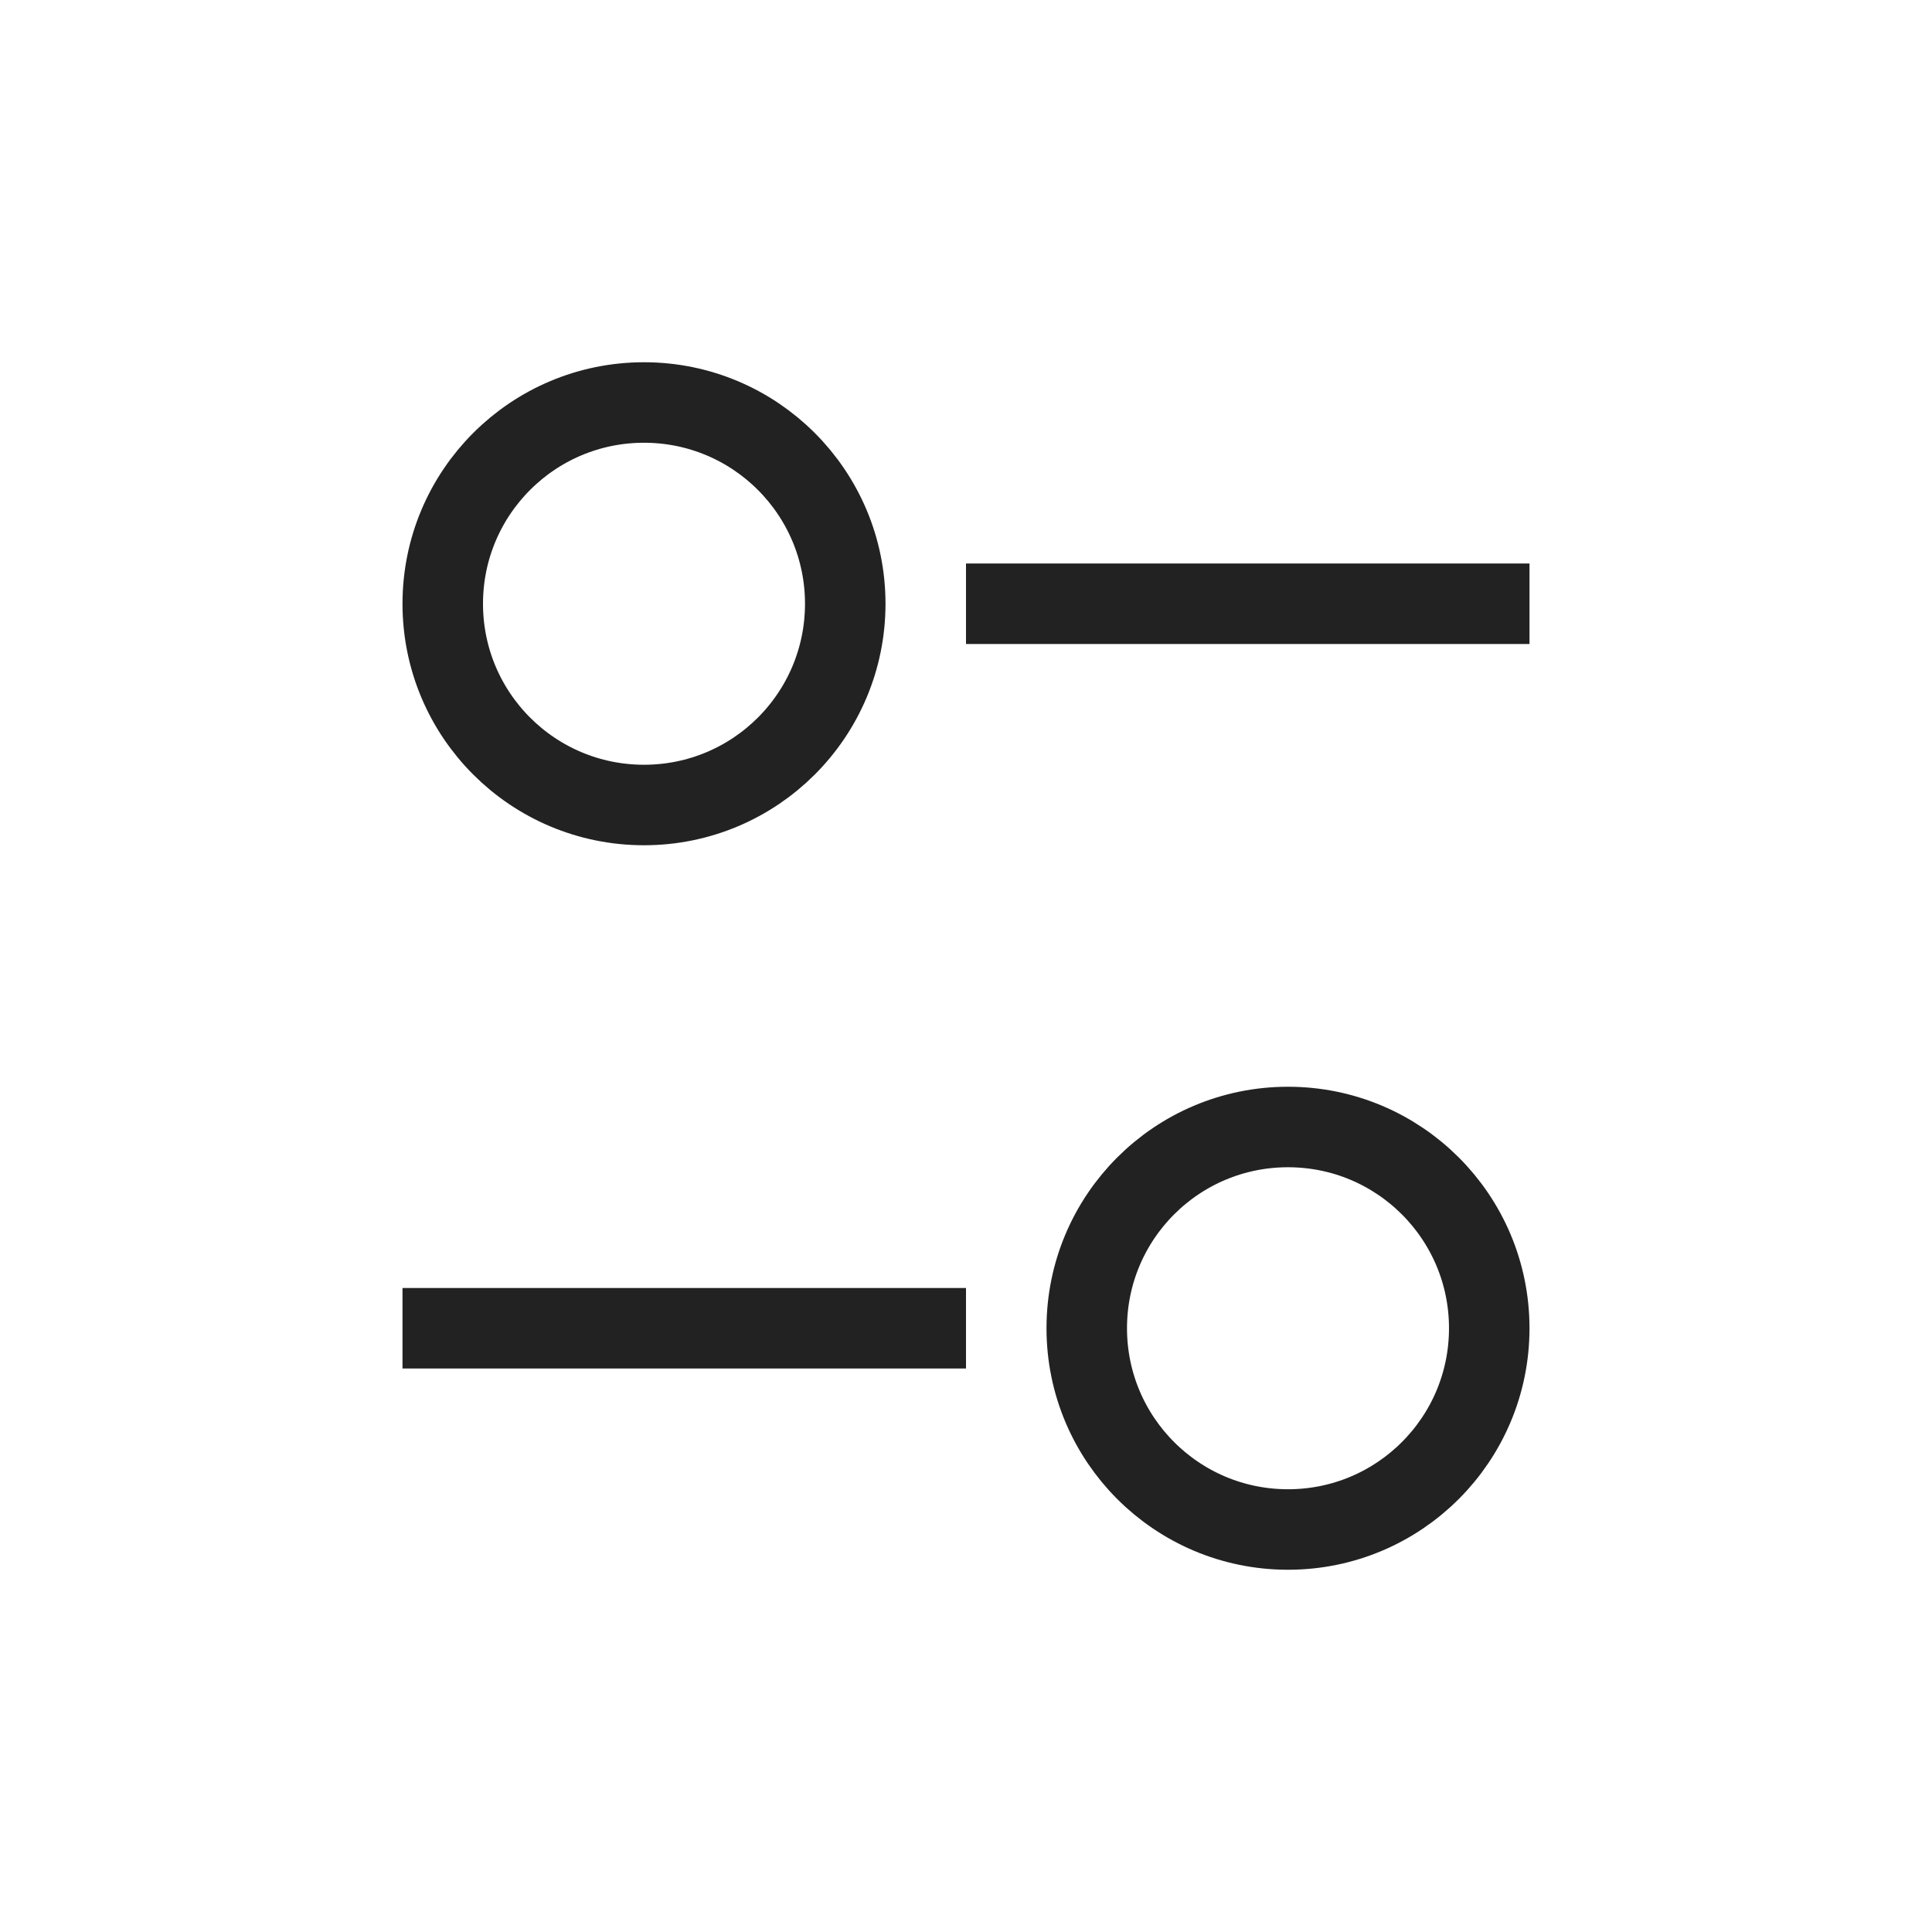 <svg width="24" height="24" viewBox="0 0 24 24" fill="none" xmlns="http://www.w3.org/2000/svg">
<path d="M16 19C17.381 19 18.5 17.881 18.5 16.5C18.5 15.118 17.381 14 16 14C14.619 14 13.5 15.118 13.5 16.5C13.5 17.881 14.619 19 16 19Z" stroke="#222222" stroke-linecap="round" stroke-linejoin="round"/>
<rect x="12" y="7" width="7" height="1" fill="#222222"/>
<path d="M5.5 7.5C5.5 8.882 6.619 10 8 10C9.381 10 10.5 8.882 10.5 7.5C10.5 6.119 9.381 5 8 5C6.619 5 5.5 6.119 5.5 7.5Z" stroke="#222222" stroke-linecap="round" stroke-linejoin="round"/>
<rect x="5" y="16" width="7" height="1" fill="#222222"/>
</svg>
